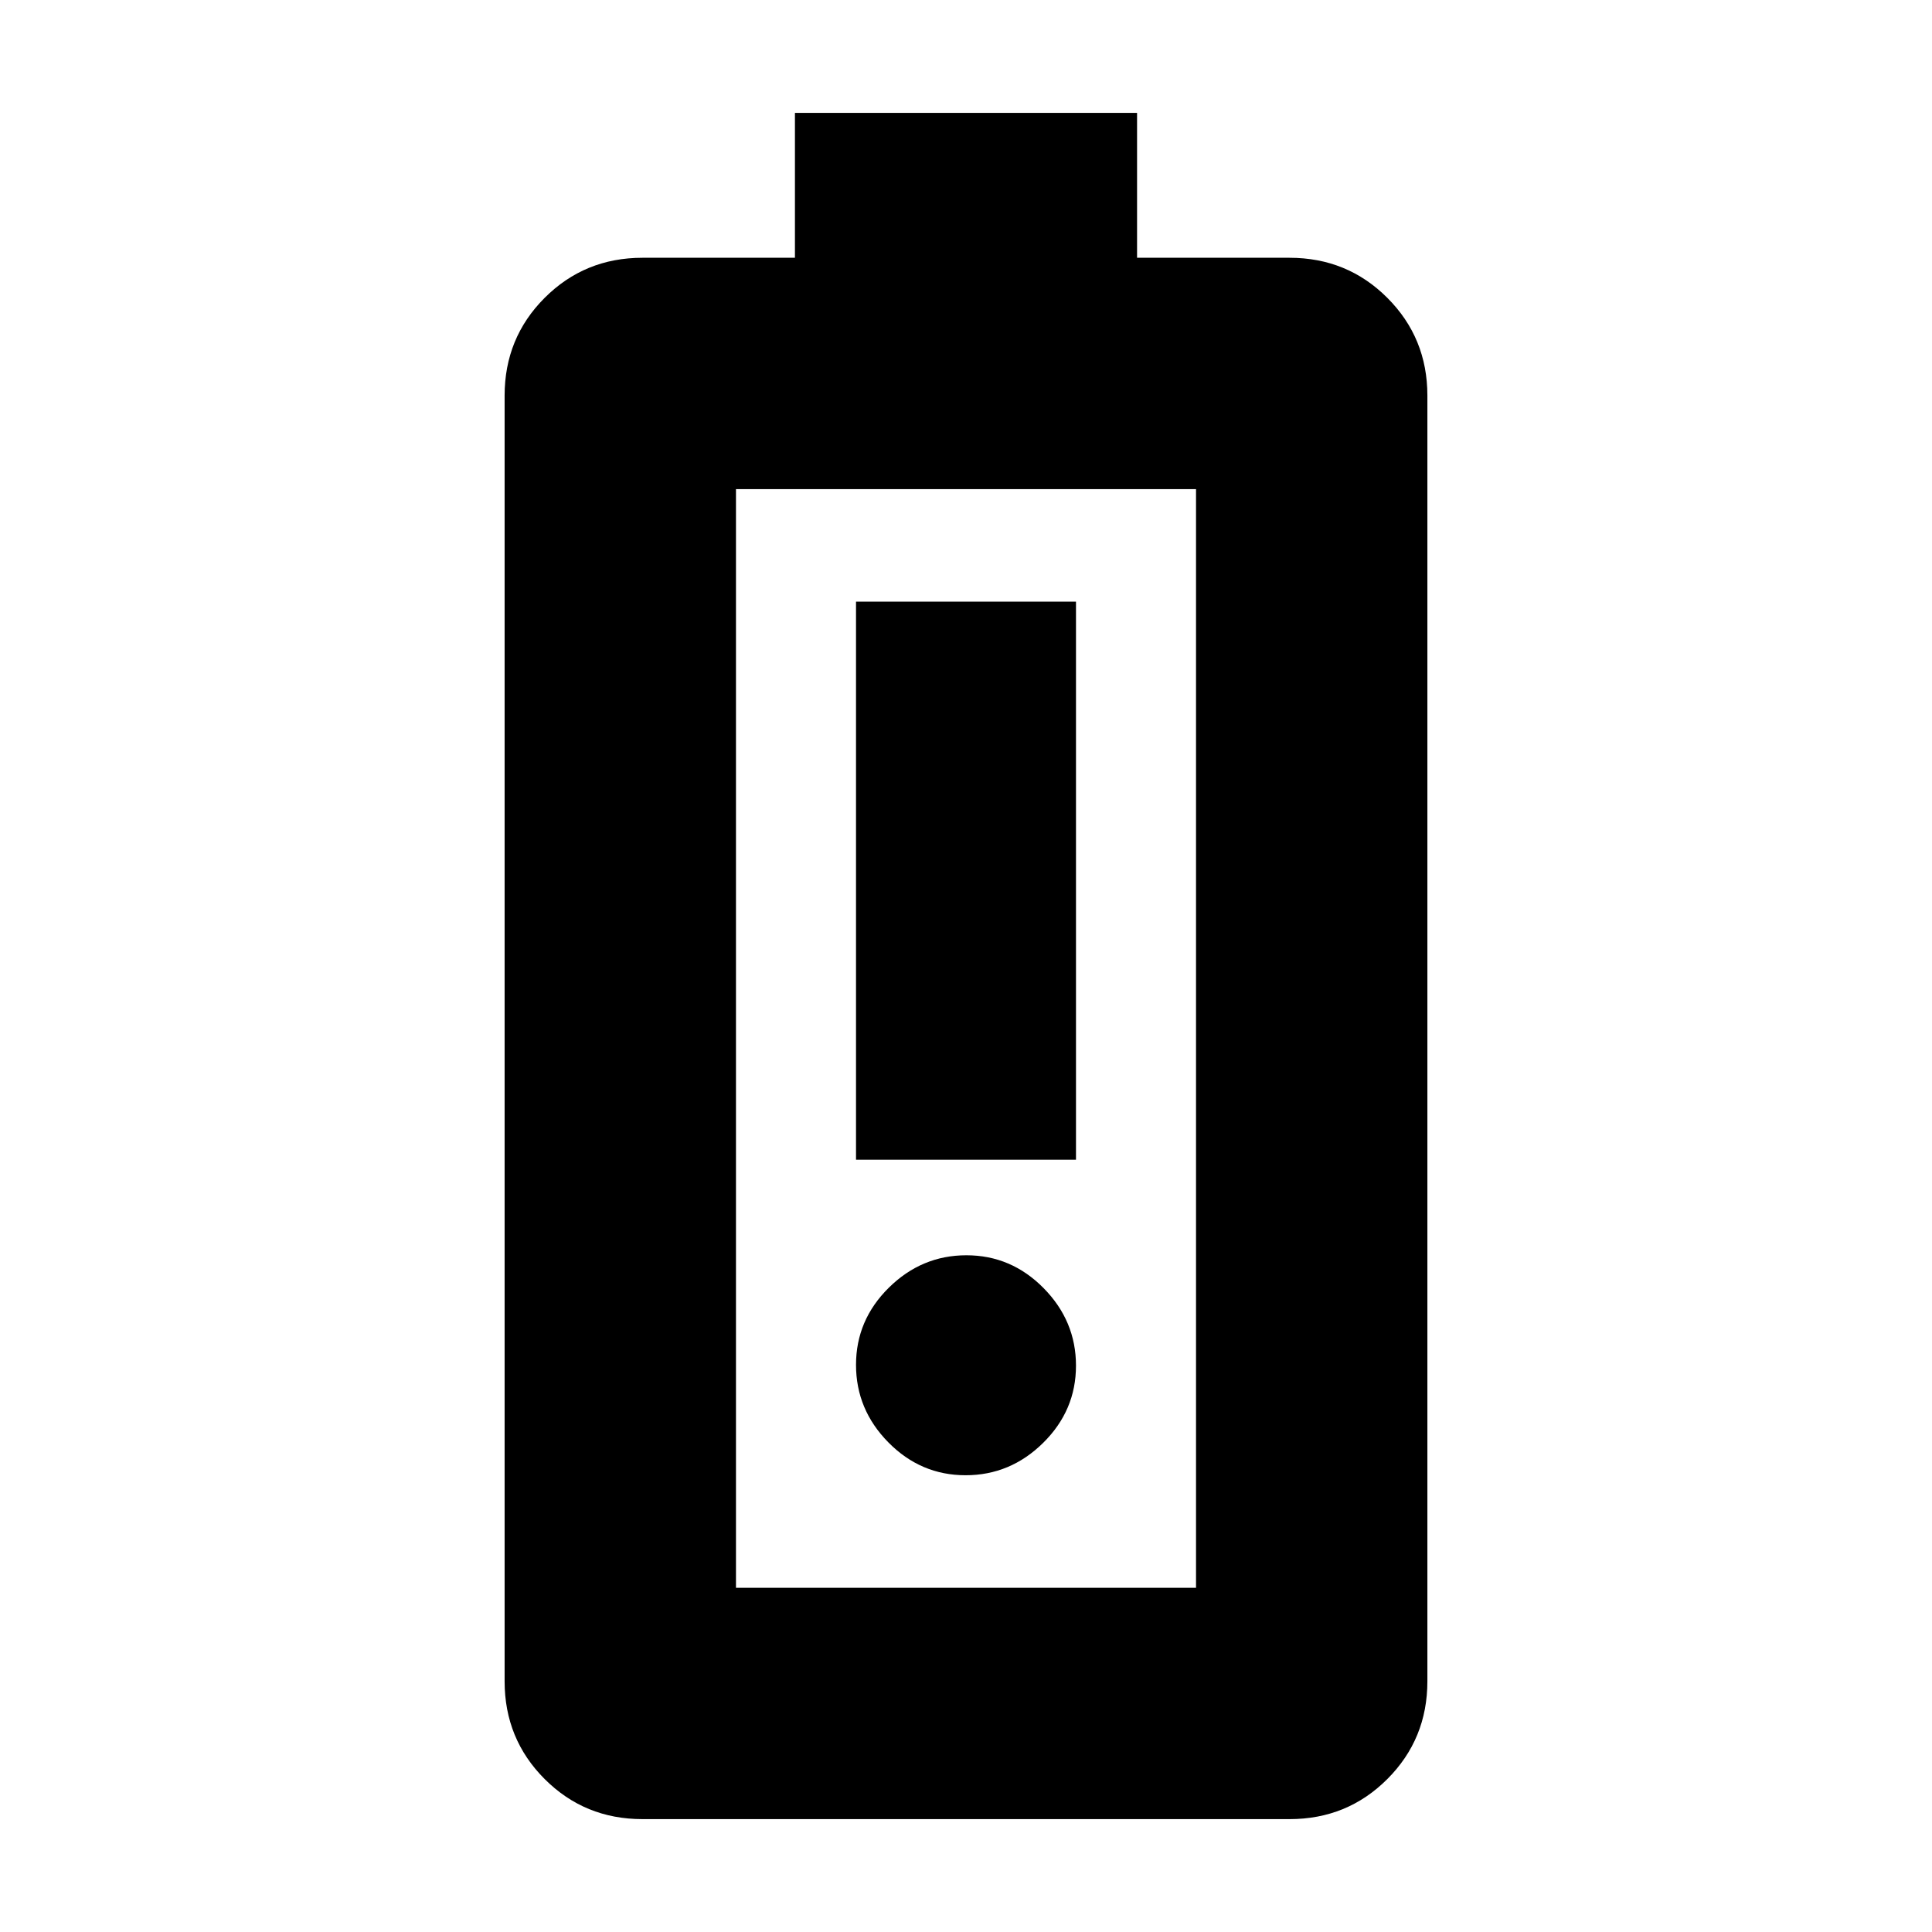 <svg xmlns="http://www.w3.org/2000/svg" height="20" viewBox="0 -960 960 960" width="20"><path d="M425.35-383.74h109.3v-277.3h-109.3v277.3Zm54.44 156.78q22.24 0 38.55-16.09 16.31-16.1 16.31-38.35 0-22.24-16.1-38.55-16.09-16.31-38.34-16.31-22.24 0-38.55 16.1t-16.31 38.34q0 22.25 16.1 38.56 16.09 16.3 38.34 16.3ZM319.22-56.09q-28.67 0-48.57-19.9-19.91-19.91-19.91-48.58v-638.86q0-28.67 19.91-48.58 19.9-19.9 48.57-19.9H395v-72h170v72h75.78q28.67 0 48.57 19.9 19.91 19.91 19.91 48.58v638.86q0 28.67-19.91 48.58-19.9 19.9-48.57 19.9H319.22Zm46.48-114.95h228.6v-545.92H365.7v545.92Zm0 0h228.6-228.6Z"/></svg>